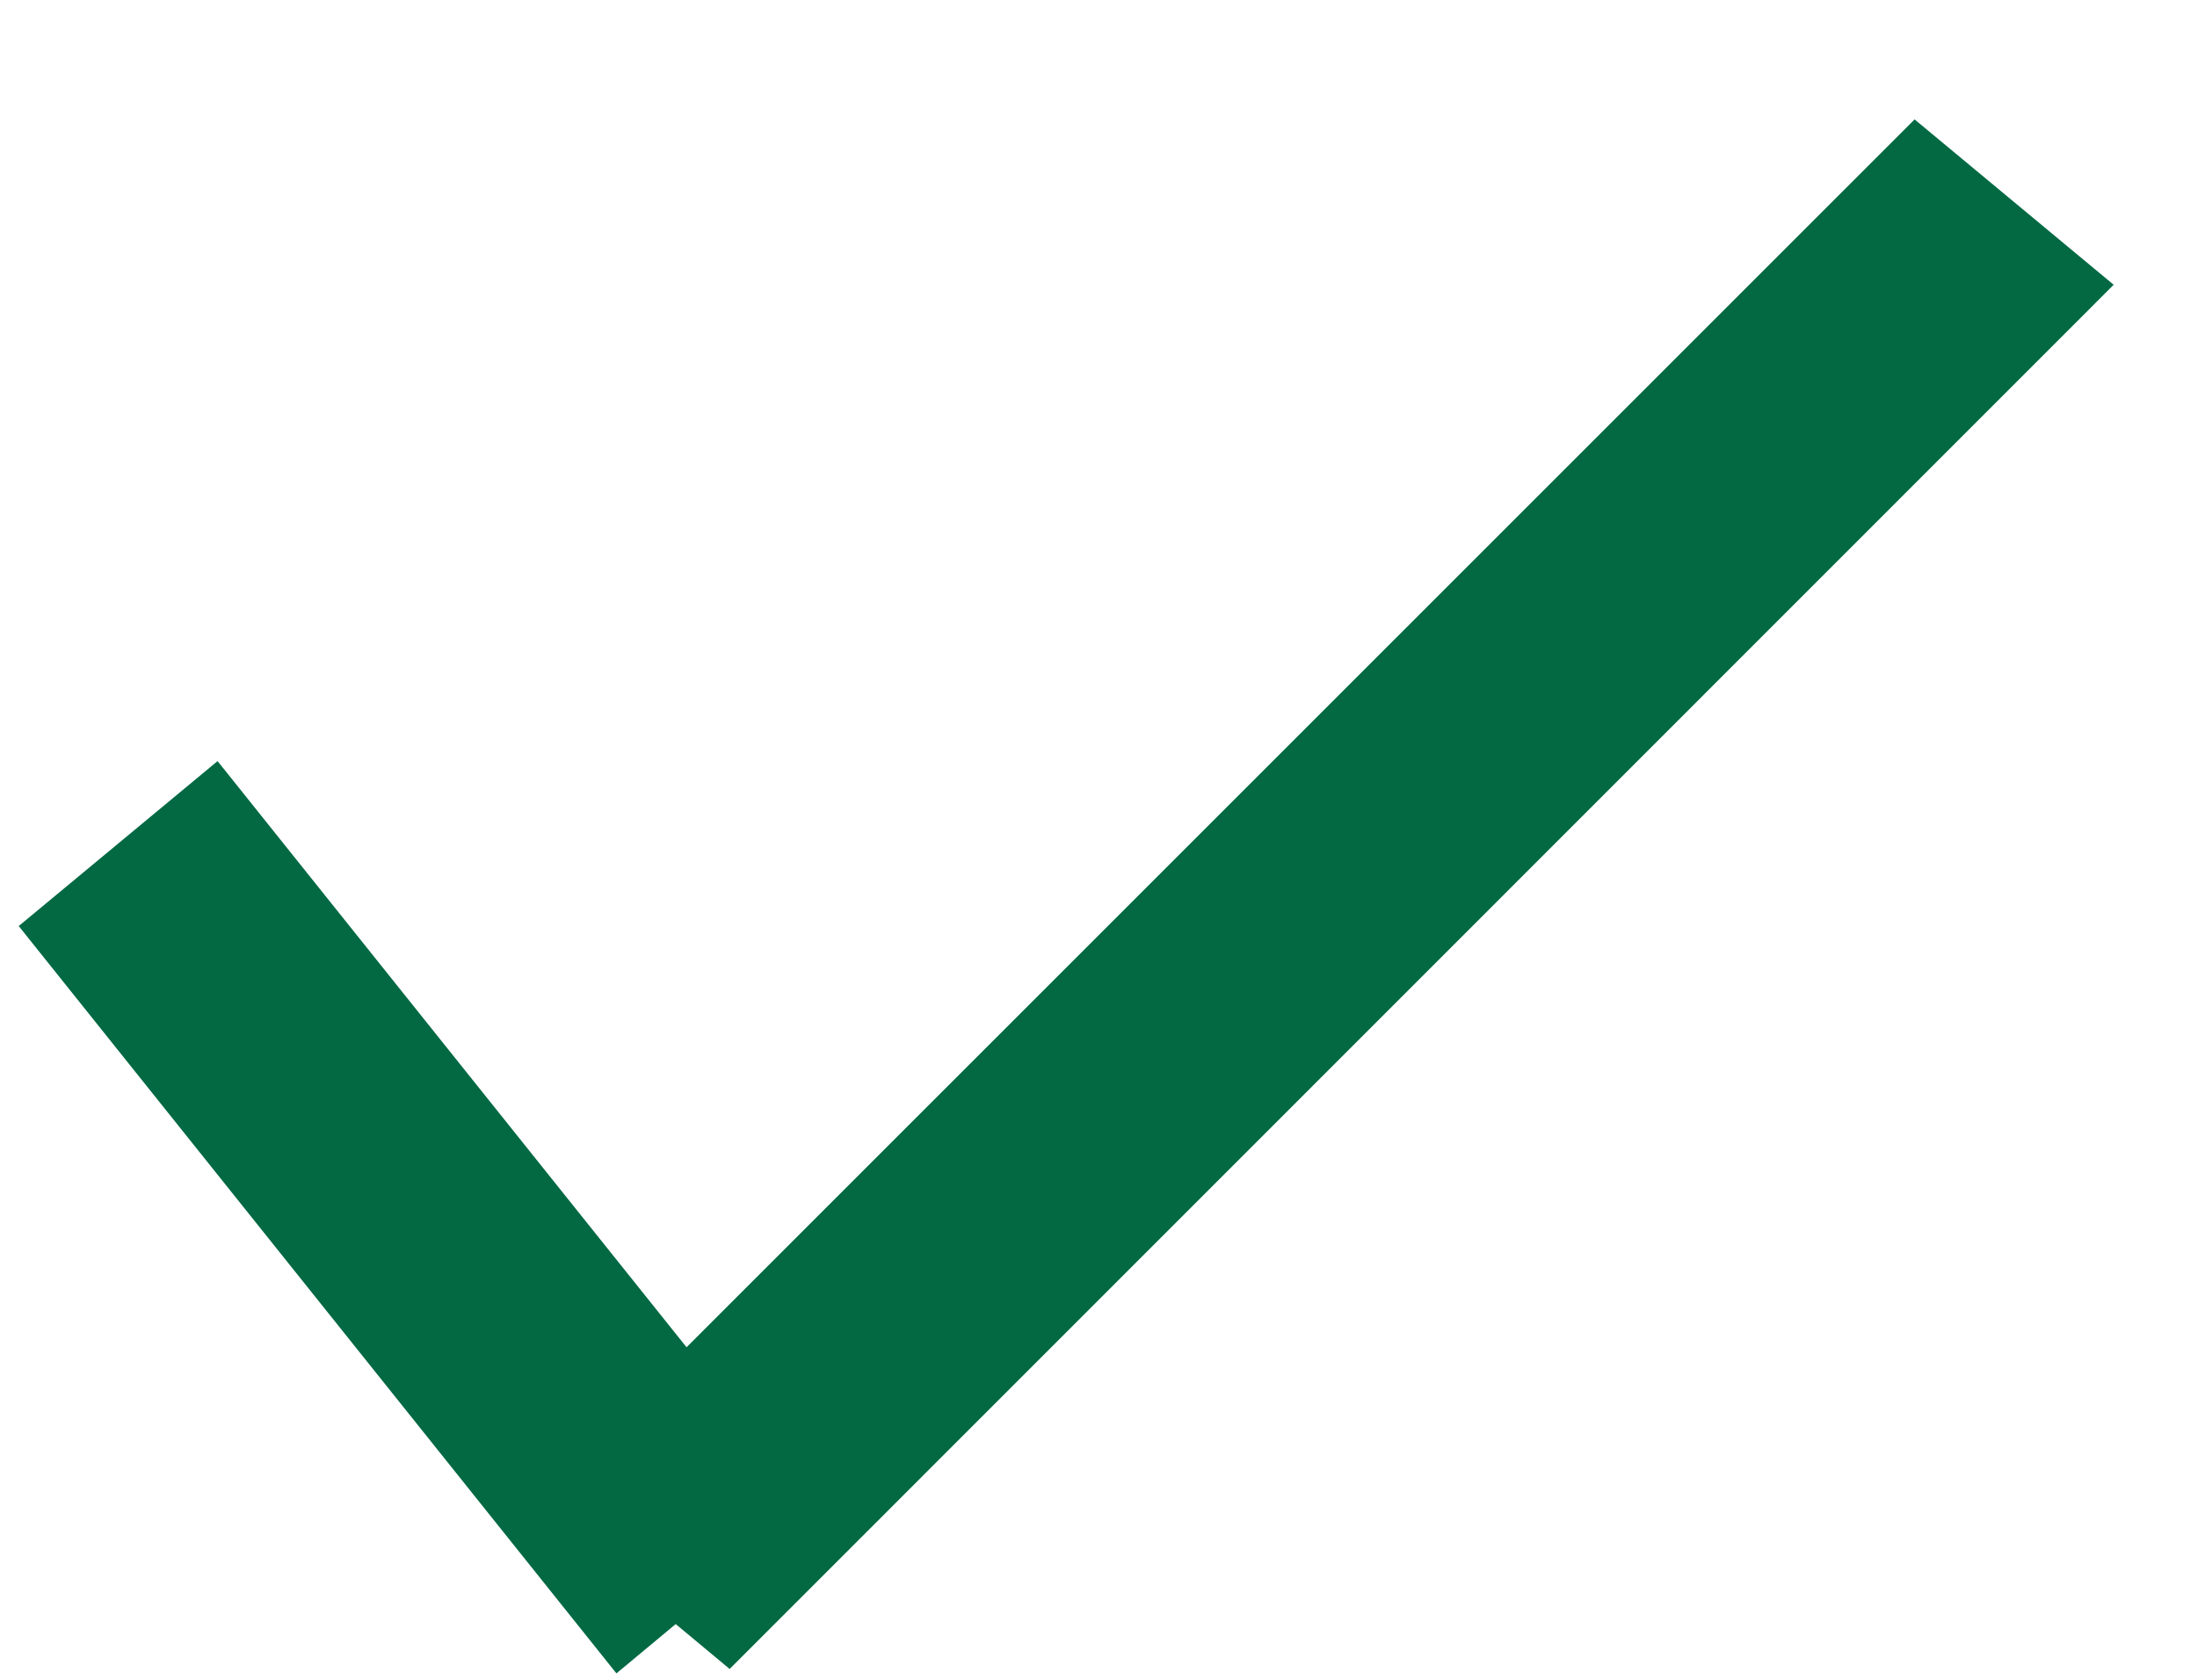<svg xmlns="http://www.w3.org/2000/svg" width="17" height="13" viewBox="0 0 17 13">
  <defs>
    <style>
      .cls-1 {
        fill: #026943;
        stroke: #026943;
        stroke-width: 1px;
        fill-rule: evenodd;
      }
    </style>
  </defs>
  <path id="icon-checkmark" class="cls-1" d="M0.842,7.238L1.611,6.6l4,5-0.769.64Zm14.772-5L14.846,1.6l-10,10,0.769,0.64Z"/>
</svg>
